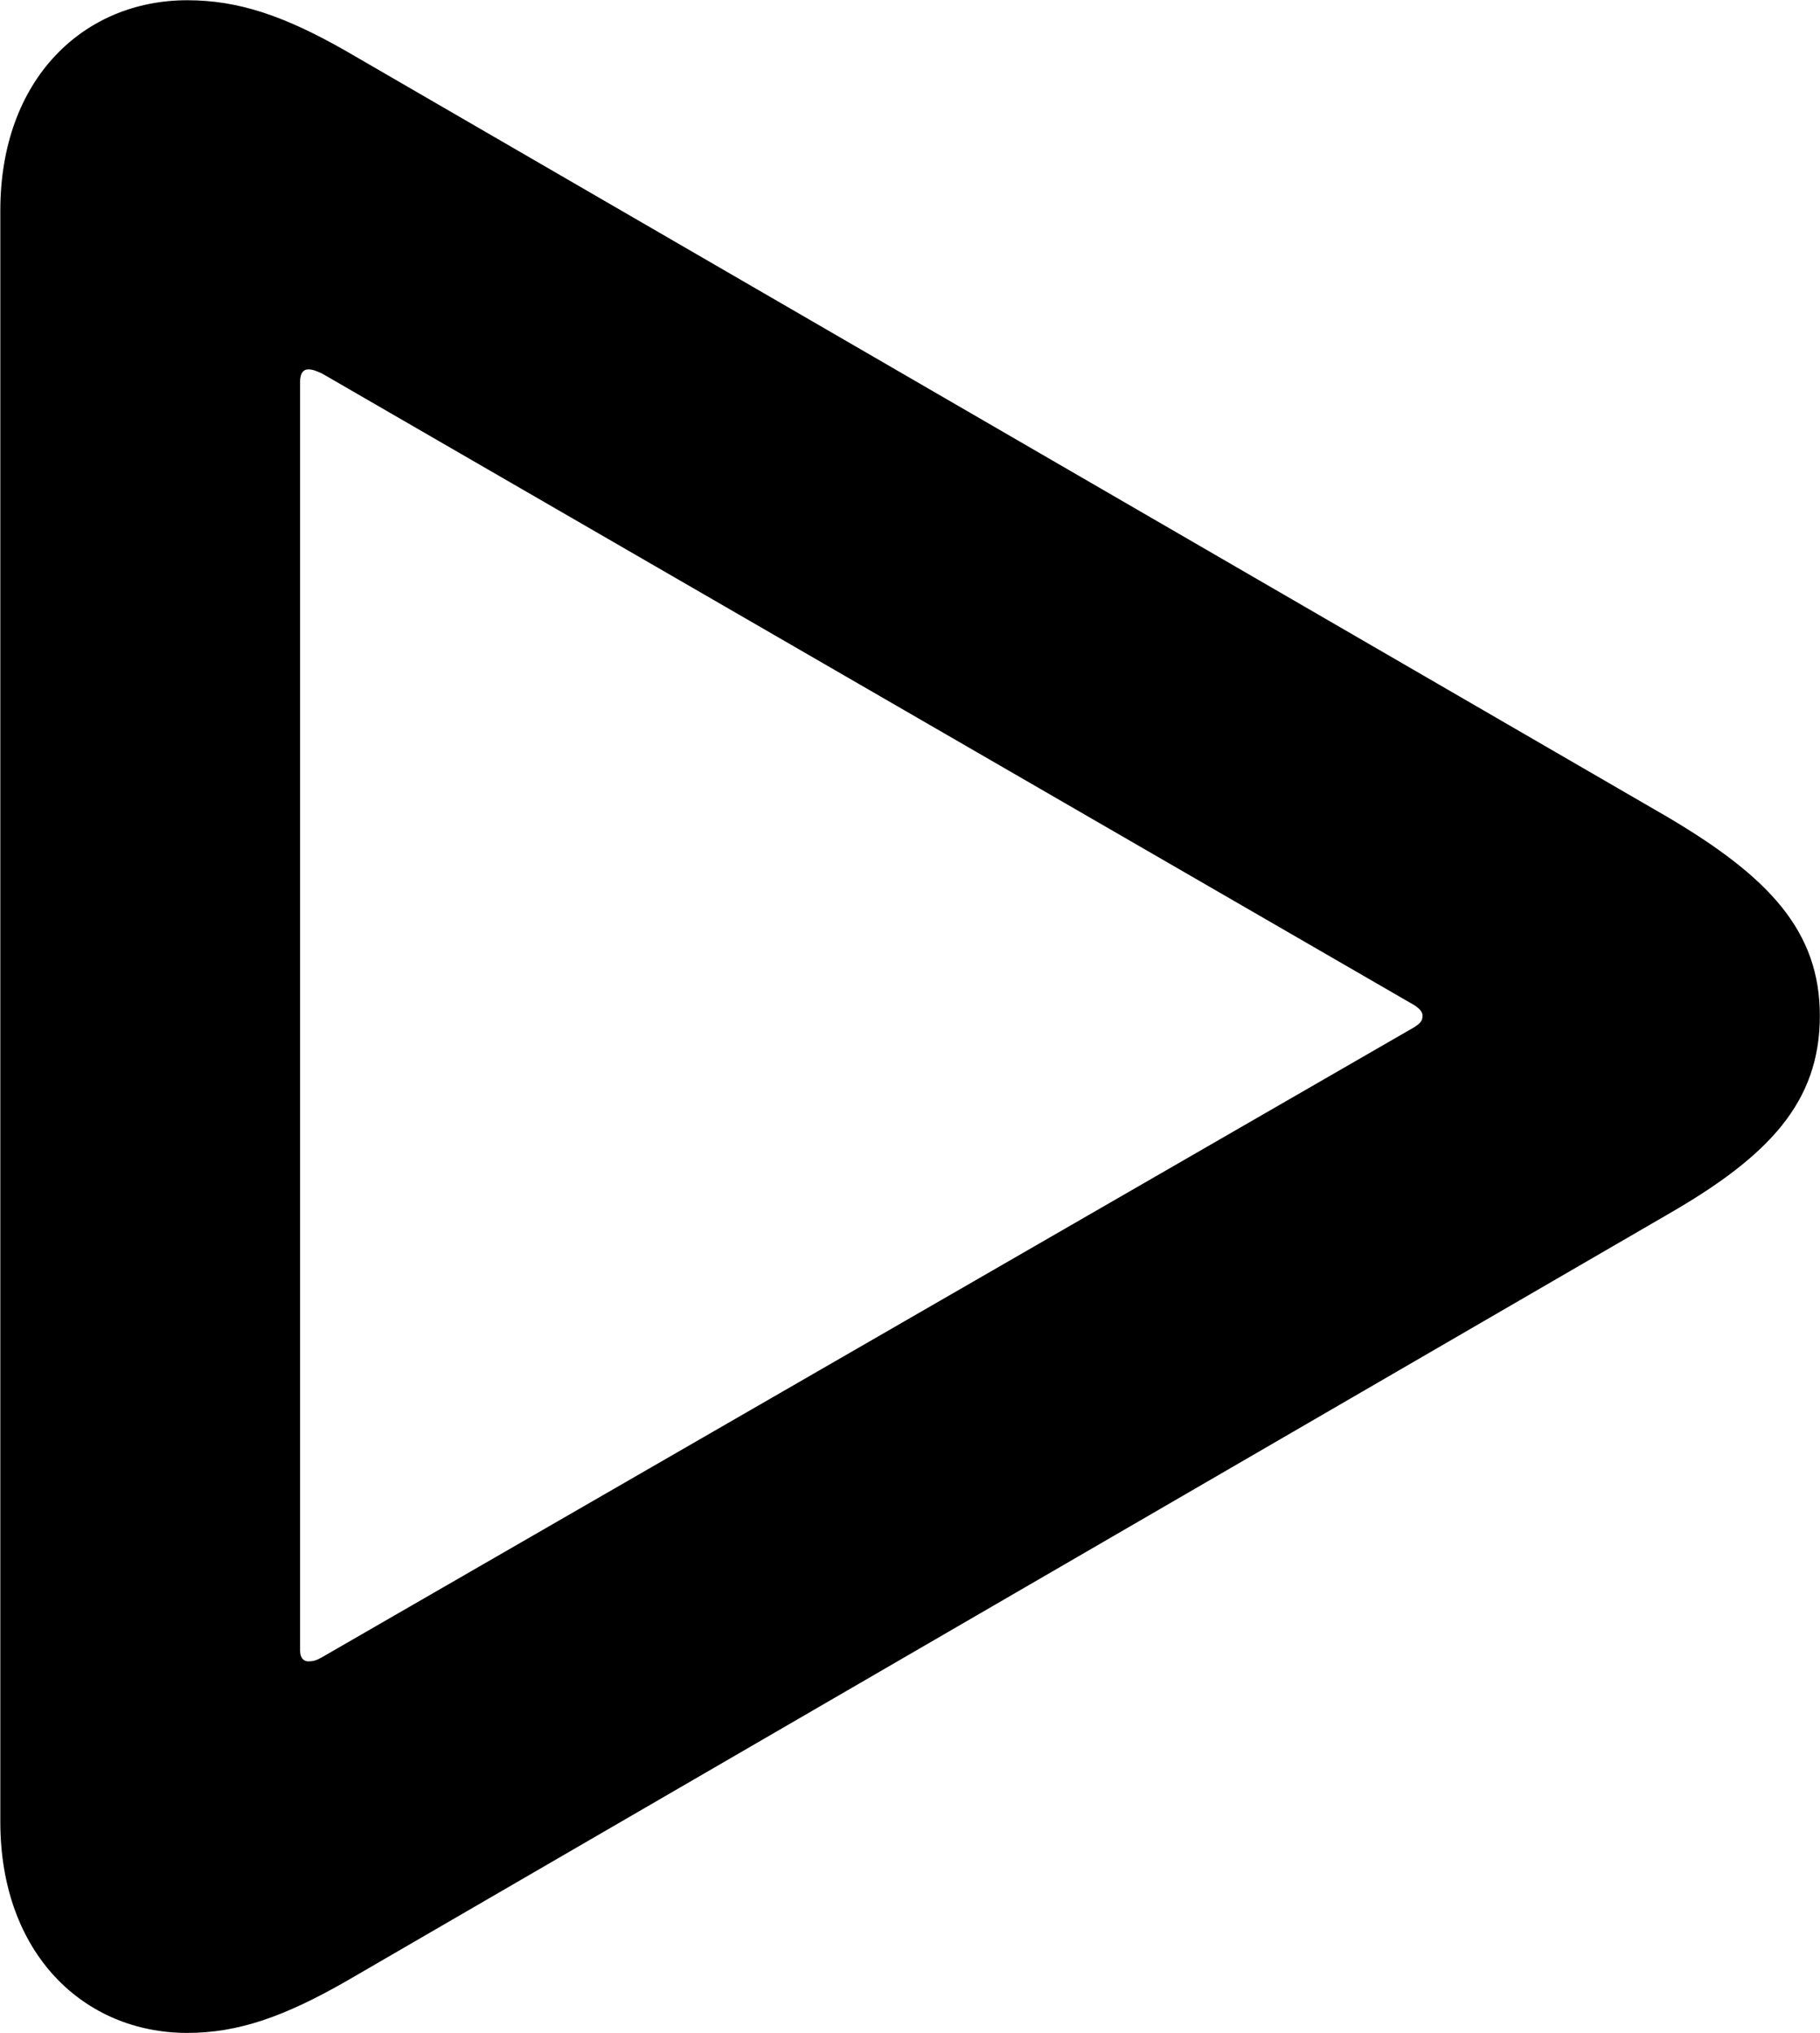 <svg xmlns="http://www.w3.org/2000/svg" viewBox="0 0 22.586 25.225" fill="currentColor" aria-hidden="true">
  <path d="M2.324 25.223C2.954 25.223 3.524 25.023 4.294 24.583L20.704 15.063C21.954 14.343 22.584 13.673 22.584 12.603C22.584 11.553 21.954 10.883 20.704 10.143L4.294 0.633C3.524 0.193 2.954 0.003 2.324 0.003C1.044 0.003 0.004 0.973 0.004 2.613V22.603C0.004 24.243 1.044 25.223 2.324 25.223ZM3.824 20.613C3.764 20.613 3.724 20.563 3.724 20.483V4.733C3.724 4.633 3.764 4.583 3.824 4.583C3.884 4.583 3.924 4.603 3.994 4.633L17.554 12.473C17.614 12.513 17.654 12.553 17.654 12.603C17.654 12.673 17.614 12.703 17.554 12.743L3.994 20.563C3.924 20.603 3.884 20.613 3.824 20.613Z"/>
</svg>
